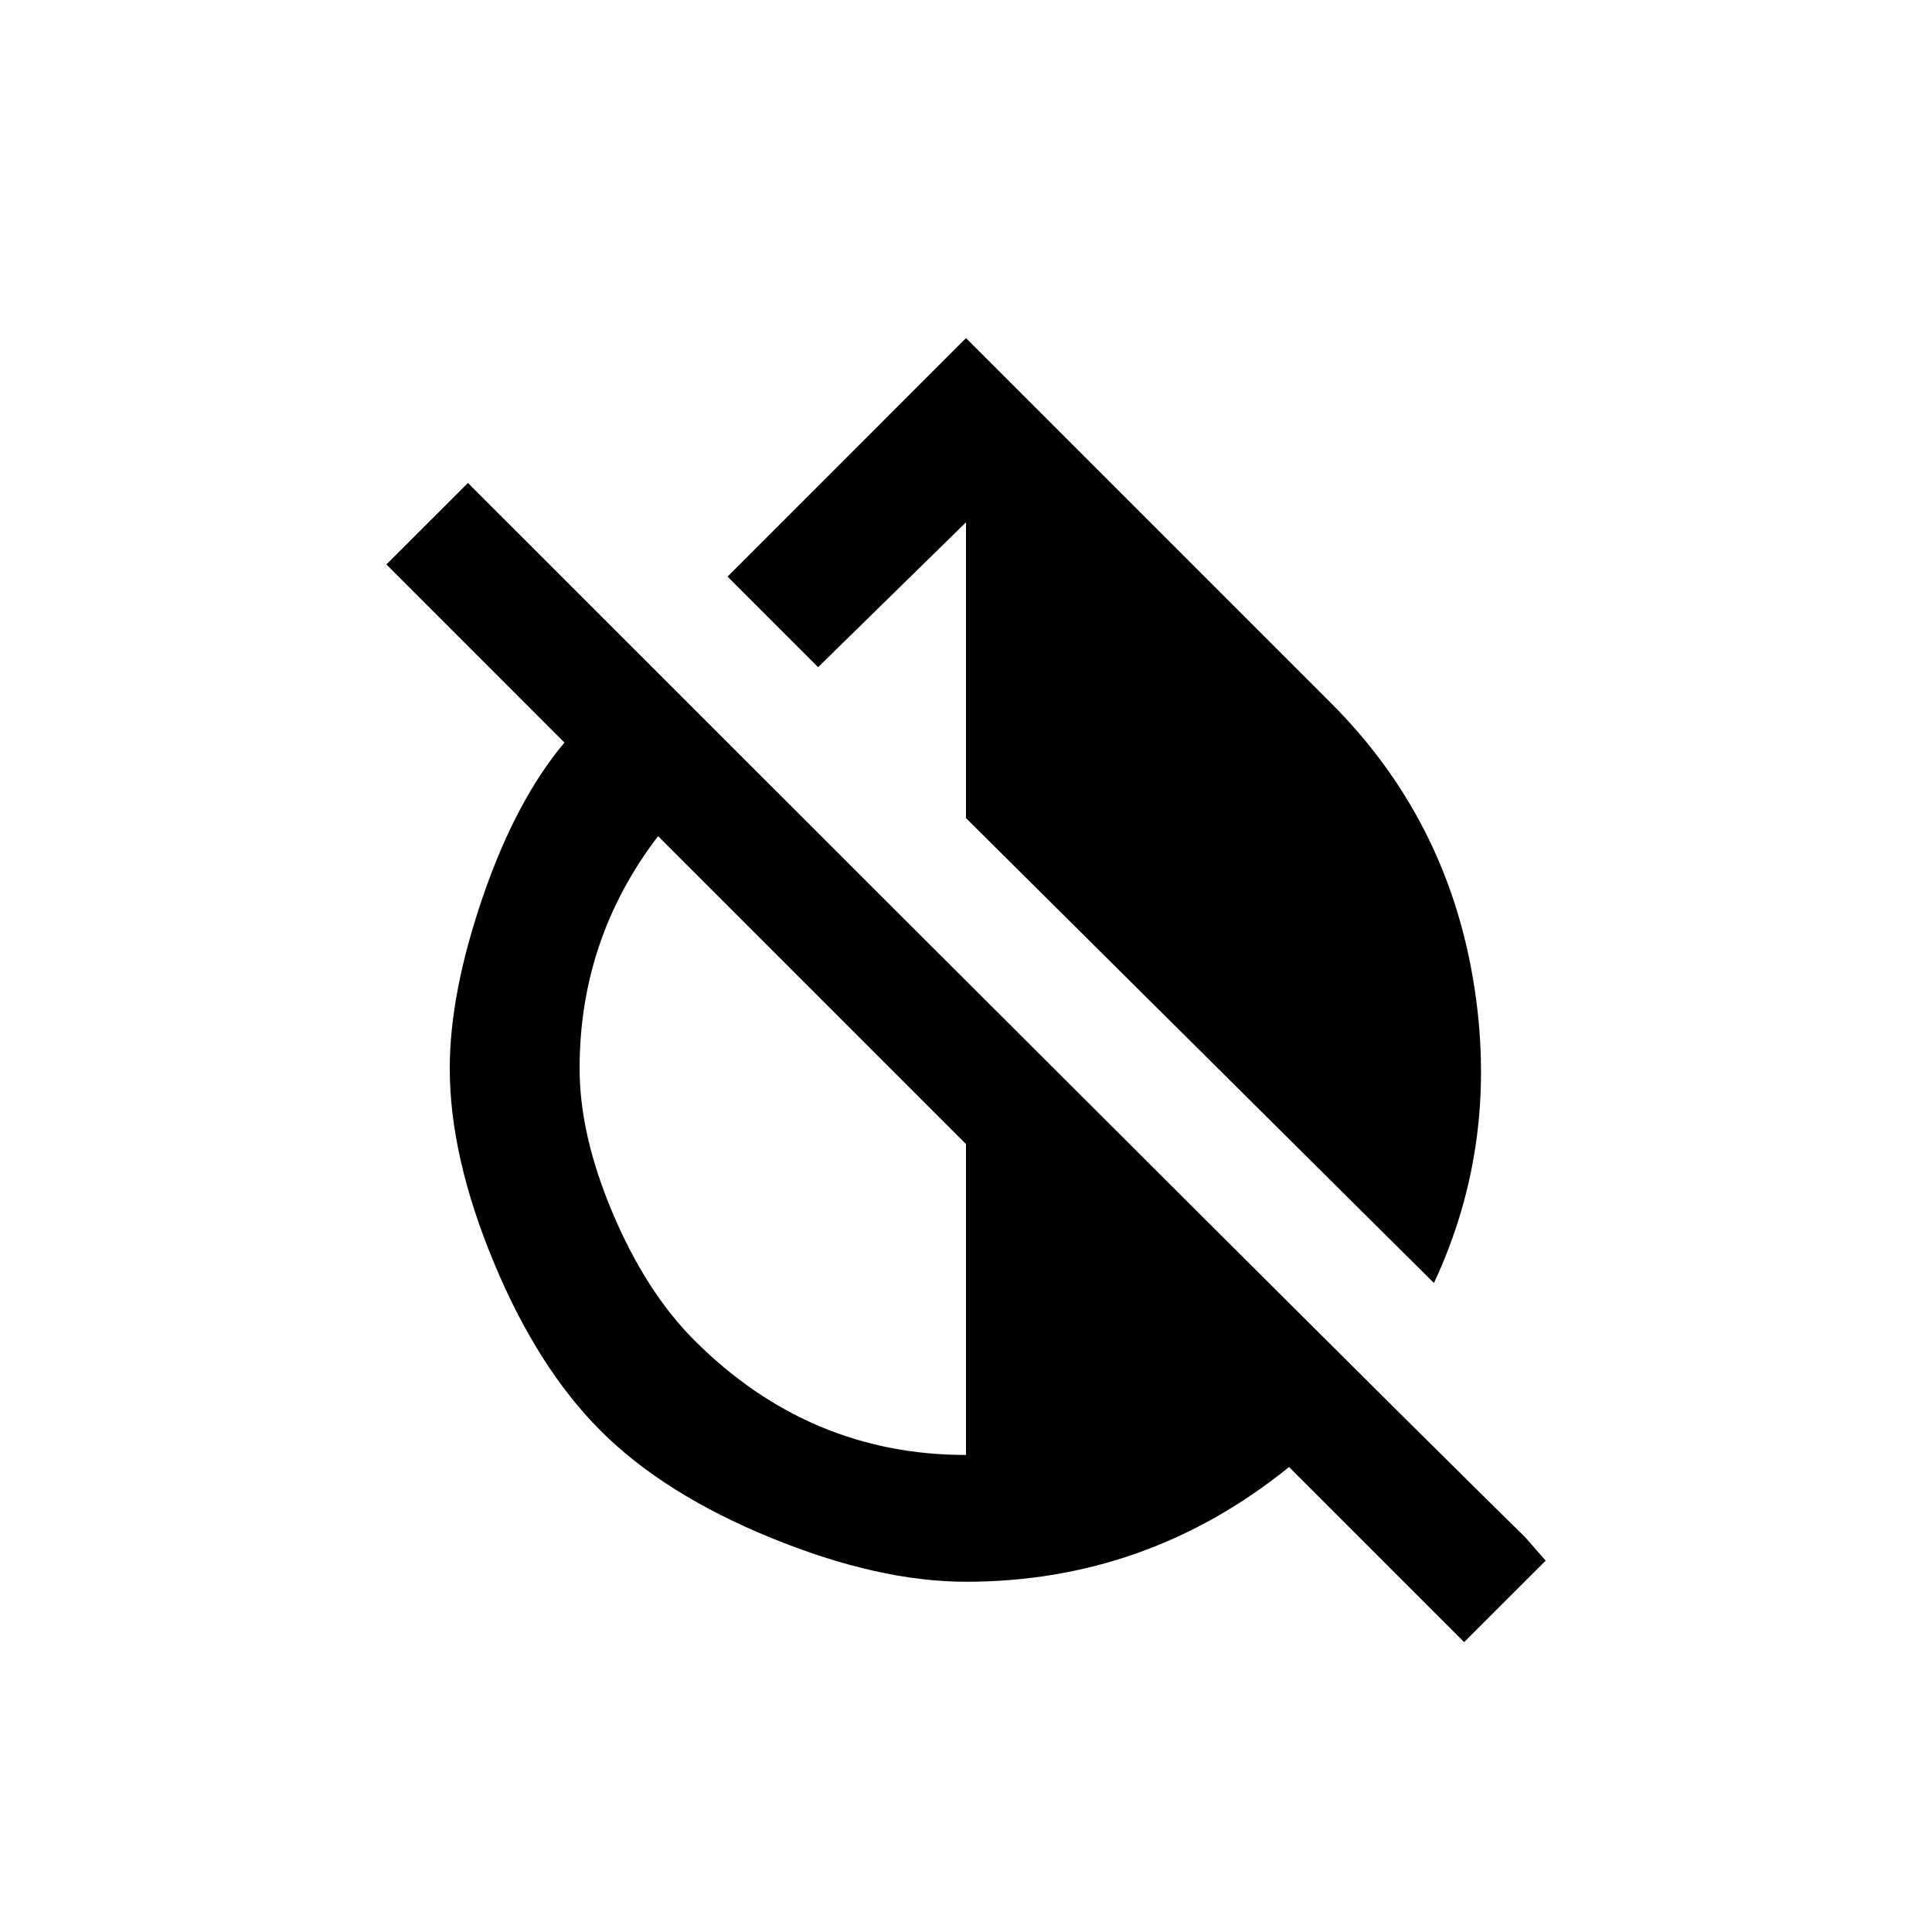 <!-- Generated by IcoMoon.io -->
<svg version="1.1" xmlns="http://www.w3.org/2000/svg" width="24" height="24" viewBox="0 0 24 24">
<title>invert_colors_off</title>
<path d="M12 6.488l-1.837 1.8-1.125-1.125 2.962-2.963 4.538 4.538q1.425 1.425 1.762 3.431t-0.487 3.769l-5.813-5.775v-3.675zM12 18.075v-3.863l-3.825-3.825q-0.975 1.275-0.975 2.887 0 0.825 0.413 1.8t1.012 1.575q1.425 1.425 3.375 1.425zM18.938 19.087l0.263 0.3-1.013 1.012-2.175-2.175q-1.763 1.425-4.013 1.425-1.087 0-2.419-0.544t-2.119-1.331-1.331-2.1-0.544-2.4q0-0.938 0.412-2.137t1.013-1.912l-2.212-2.213 1.013-1.012q11.212 11.213 13.125 13.088z"></path>
</svg>
